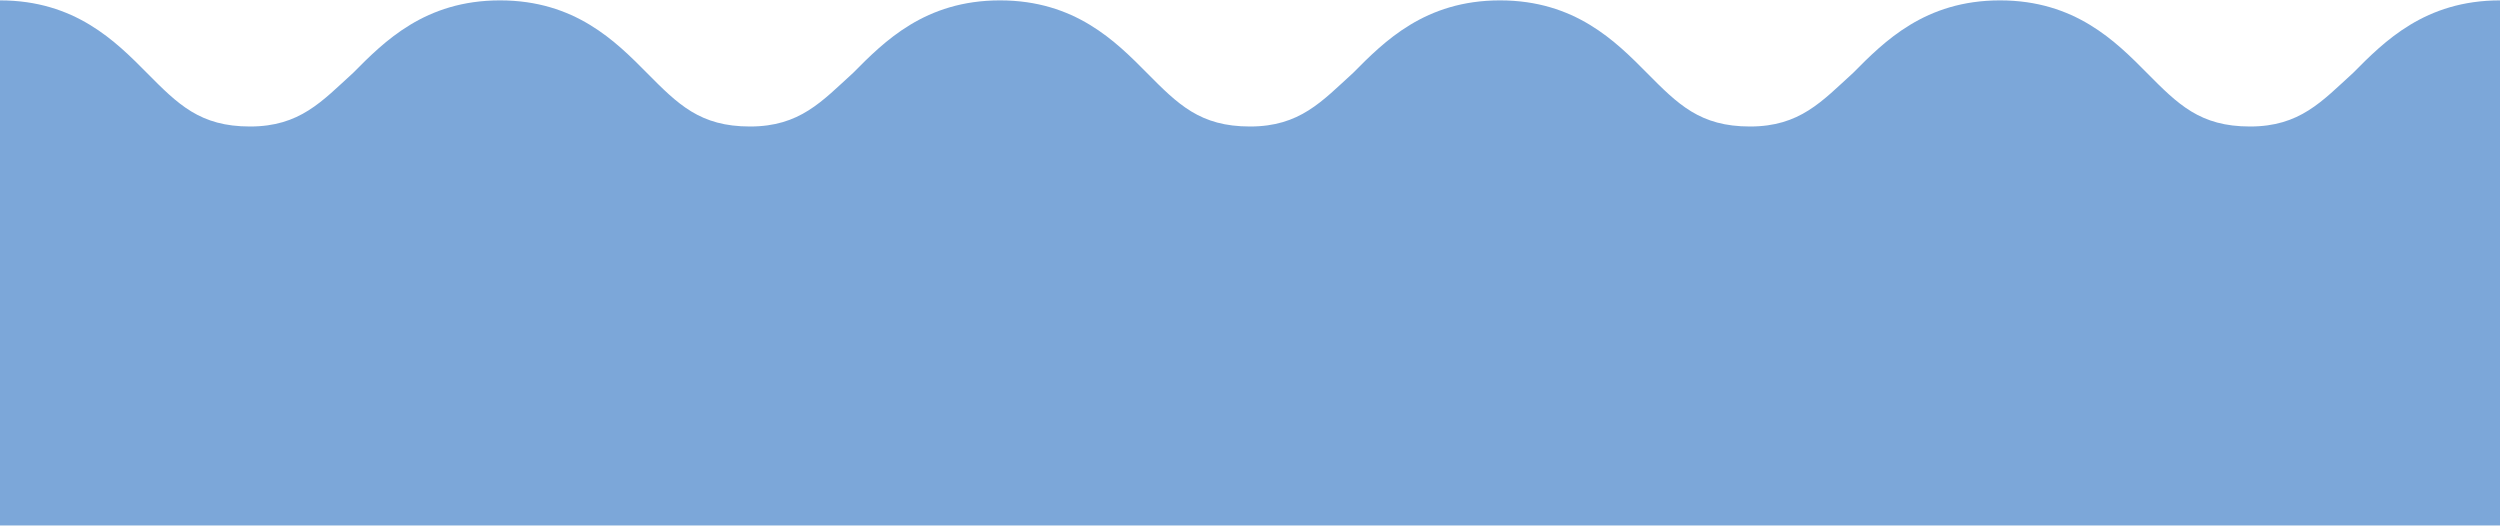 <svg width="3913" height="823" viewBox="0 0 3913 823" fill="none" xmlns="http://www.w3.org/2000/svg">
<path id="waveTwo" d="M229.889 114.103C180.977 64.752 117.39 0.597 0 0.597V822.5H3913V0.597C3795.61 0.597 3732.02 64.752 3683.11 114.103C3634.2 158.519 3599.96 198 3521.7 198C3443.44 198 3409.2 163.455 3360.29 114.106L3360.29 114.103C3311.38 64.752 3247.79 0.597 3130.4 0.597C3013.01 0.597 2949.42 64.752 2900.51 114.103C2851.6 158.519 2817.36 198 2739.1 198C2660.84 198 2626.6 163.455 2577.69 114.106L2577.69 114.103C2528.78 64.752 2465.19 0.597 2347.8 0.597C2230.41 0.597 2166.82 64.752 2117.91 114.103C2069 158.519 2034.76 198 1956.5 198C1878.24 198 1844 163.455 1795.09 114.105L1795.09 114.103C1746.18 64.752 1682.59 0.597 1565.2 0.597C1447.81 0.597 1384.22 64.752 1335.31 114.103C1286.4 158.519 1252.16 198 1173.9 198C1095.64 198 1061.4 163.455 1012.49 114.106L1012.49 114.103C963.577 64.752 899.99 0.597 782.6 0.597C665.21 0.597 601.623 64.752 552.711 114.103C503.798 158.519 469.56 198 391.3 198C313.041 198 278.803 163.455 229.892 114.105L229.889 114.103Z" fill="#7CA7D9"/>
</svg>
